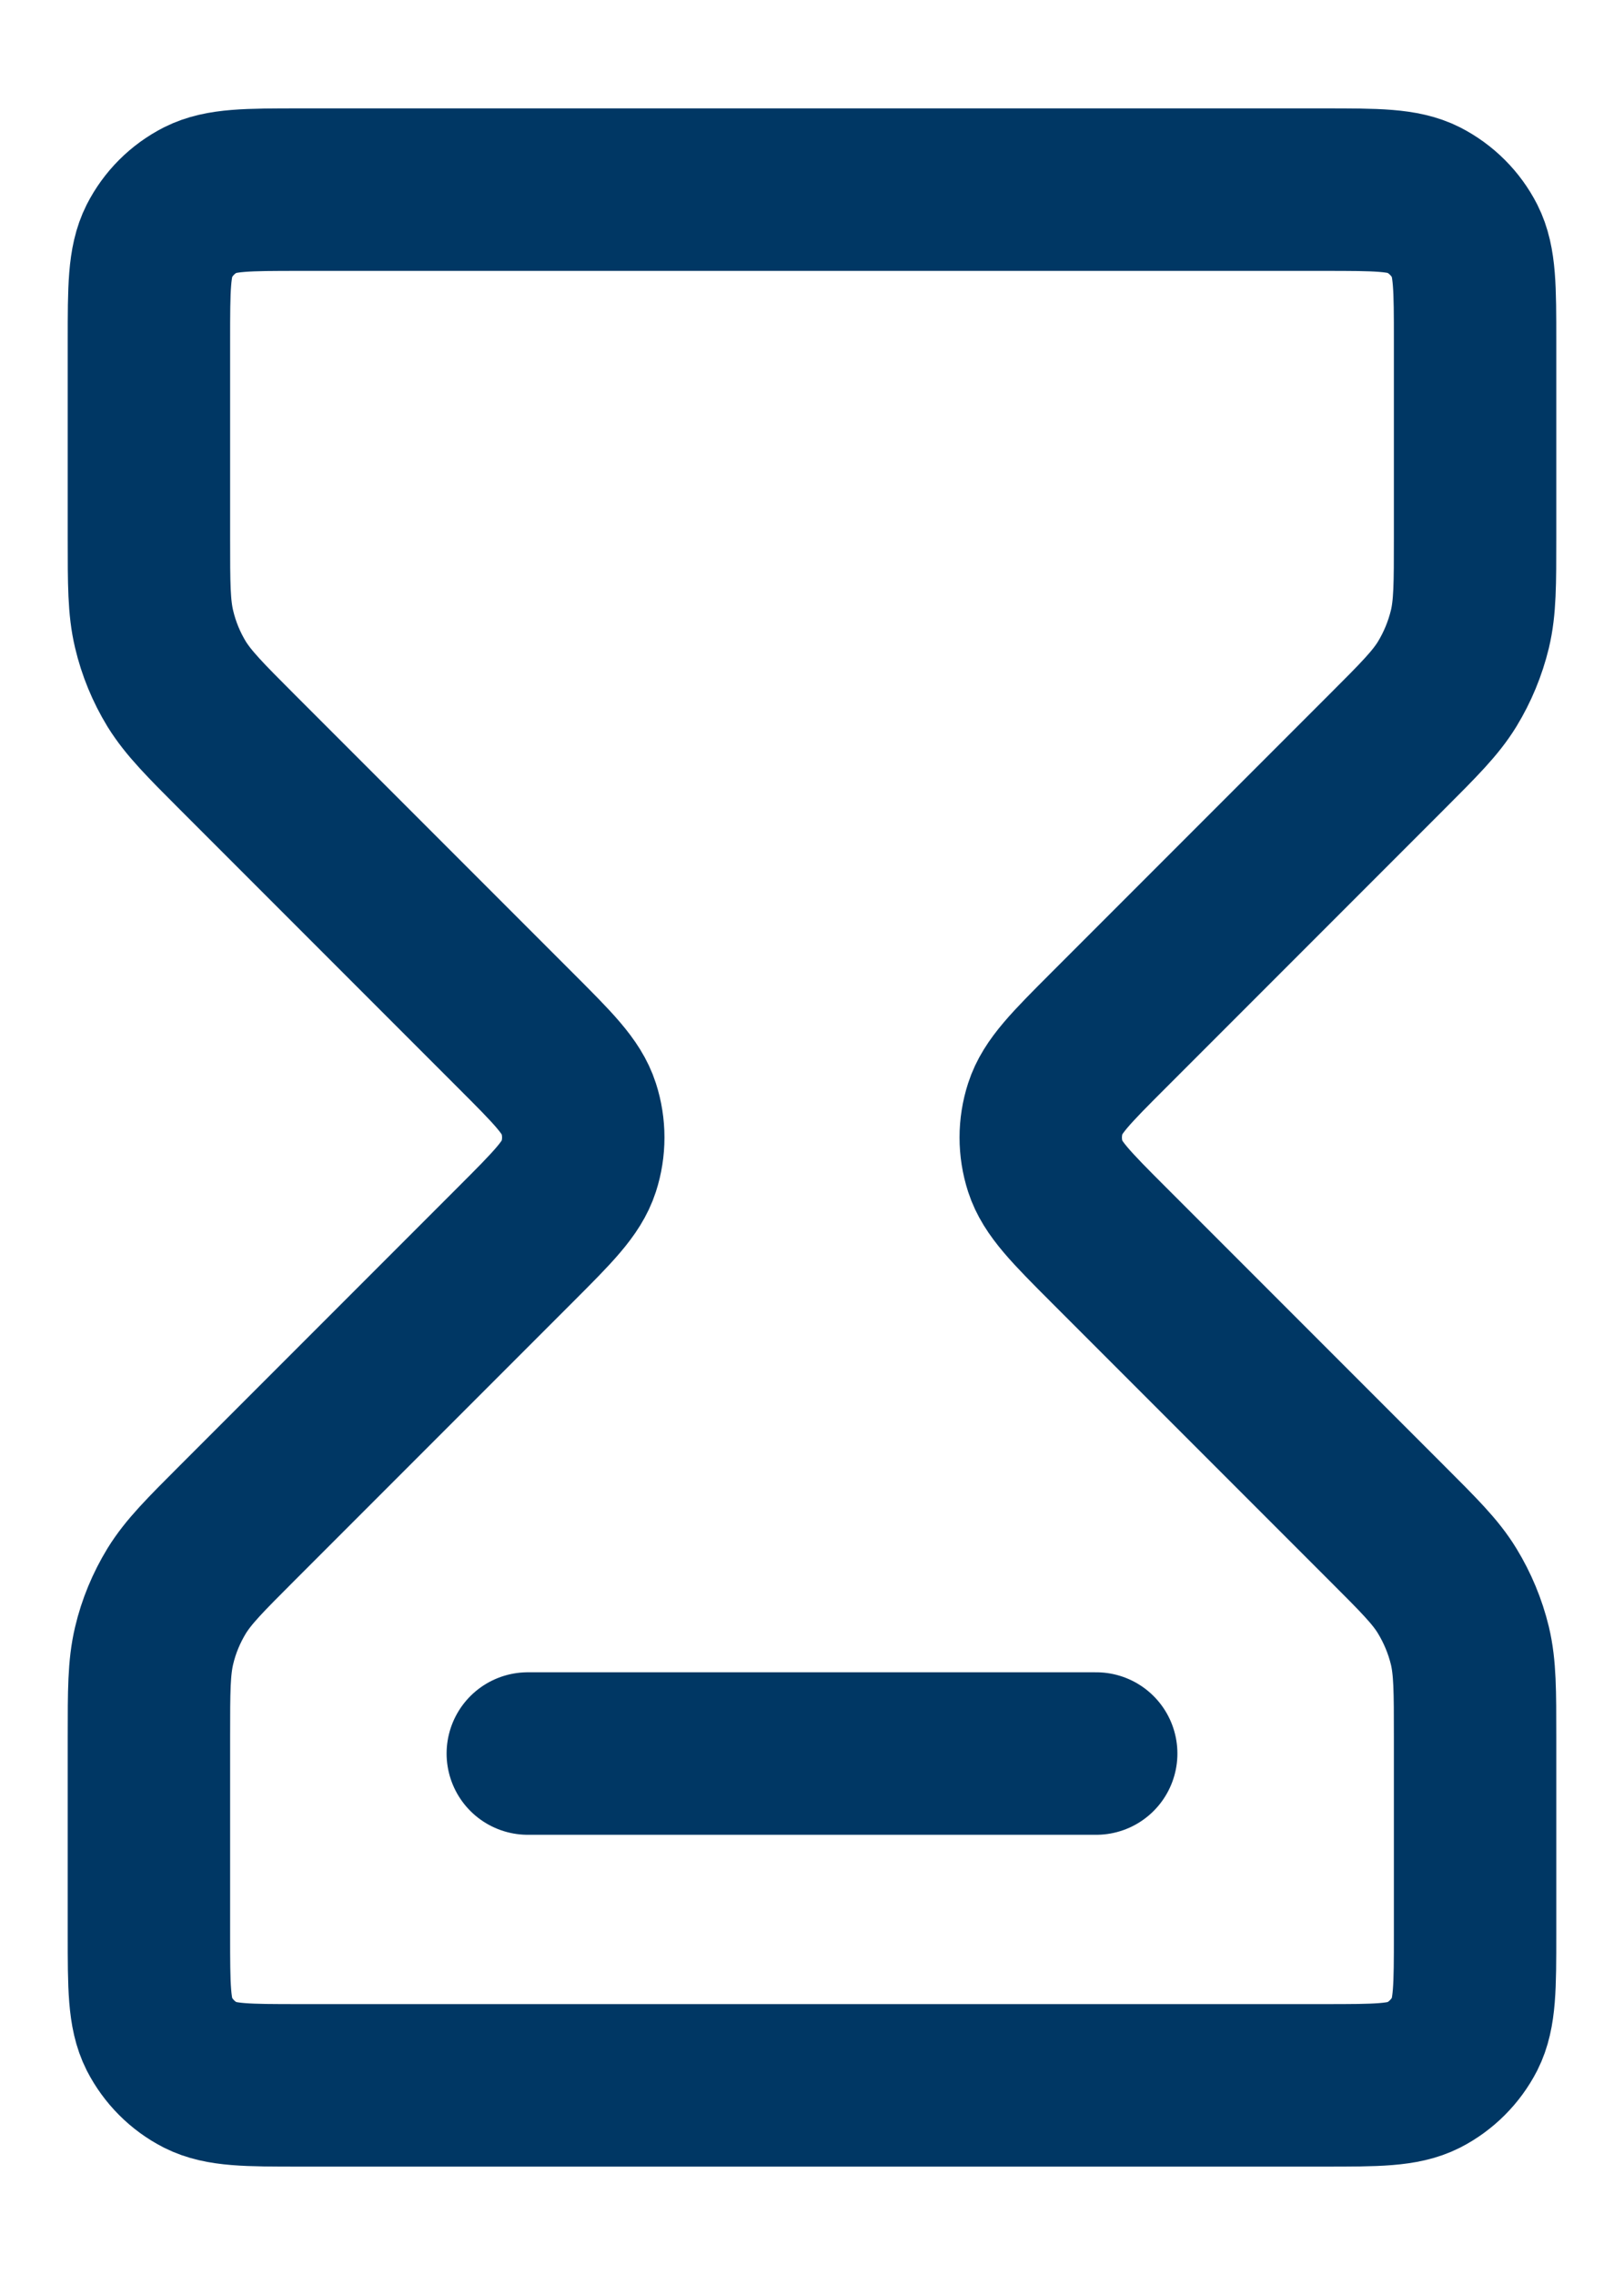 <svg width="10" height="14" viewBox="0 0 10 14" fill="none" xmlns="http://www.w3.org/2000/svg">
<path d="M3.25 10.791H6.75M1.85 1.167H8.15C8.477 1.167 8.64 1.167 8.765 1.23C8.874 1.286 8.964 1.375 9.02 1.485C9.083 1.61 9.083 1.773 9.083 2.1V3.31C9.083 3.595 9.083 3.738 9.051 3.872C9.022 3.991 8.975 4.105 8.911 4.21C8.839 4.327 8.738 4.428 8.536 4.63L6.826 6.34C6.595 6.571 6.48 6.686 6.437 6.82C6.399 6.937 6.399 7.063 6.437 7.18C6.48 7.313 6.595 7.429 6.826 7.66L8.536 9.37C8.738 9.572 8.839 9.672 8.911 9.79C8.975 9.895 9.022 10.008 9.051 10.127C9.083 10.262 9.083 10.404 9.083 10.69V11.9C9.083 12.226 9.083 12.39 9.02 12.515C8.964 12.624 8.874 12.714 8.765 12.77C8.64 12.833 8.477 12.833 8.15 12.833H1.85C1.523 12.833 1.36 12.833 1.235 12.77C1.125 12.714 1.036 12.624 0.98 12.515C0.917 12.39 0.917 12.226 0.917 11.9V10.69C0.917 10.404 0.917 10.262 0.949 10.127C0.977 10.008 1.024 9.895 1.088 9.79C1.161 9.672 1.261 9.572 1.463 9.37L3.173 7.66C3.404 7.429 3.52 7.313 3.563 7.18C3.601 7.063 3.601 6.937 3.563 6.82C3.52 6.686 3.404 6.571 3.173 6.34L1.463 4.63C1.261 4.428 1.161 4.327 1.088 4.21C1.024 4.105 0.977 3.991 0.949 3.872C0.917 3.738 0.917 3.595 0.917 3.31V2.1C0.917 1.773 0.917 1.61 0.98 1.485C1.036 1.375 1.125 1.286 1.235 1.23C1.36 1.167 1.523 1.167 1.85 1.167Z" stroke="#003764" stroke-linecap="round" stroke-linejoin="round"/>
</svg>
